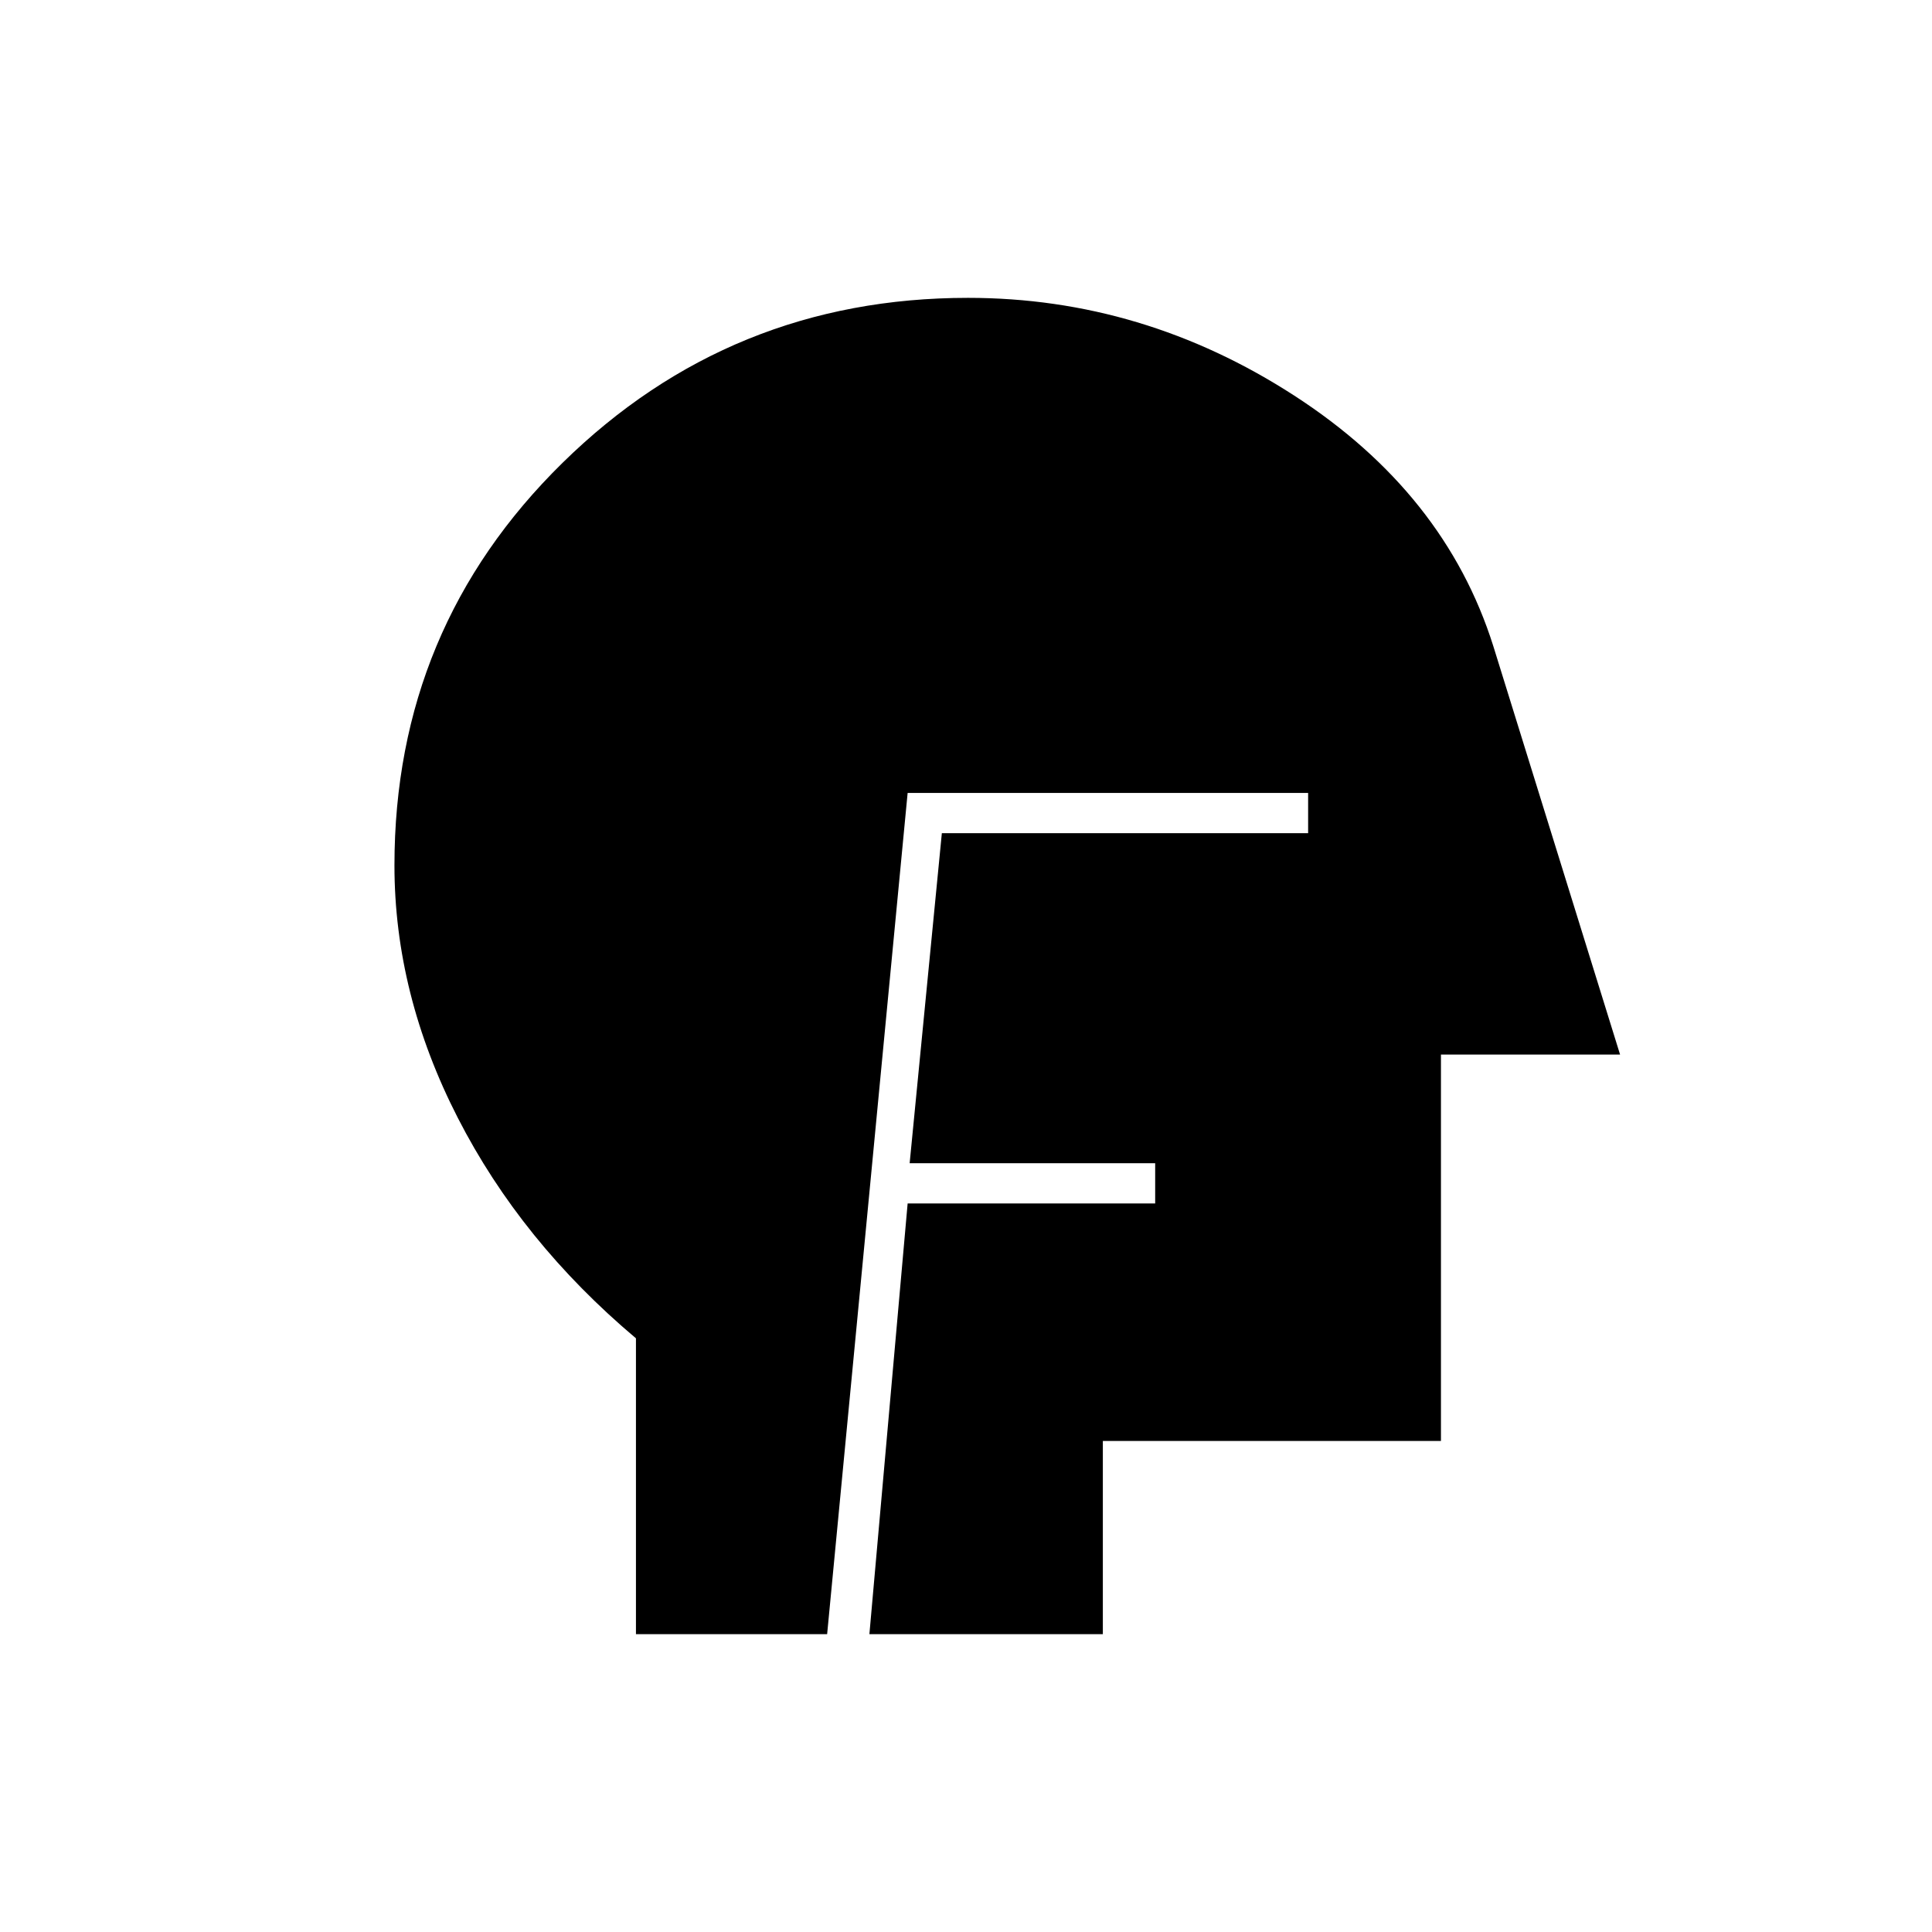 <svg xmlns="http://www.w3.org/2000/svg" height="20" viewBox="0 -960 960 960" width="20"><path d="M316-148v-147q-57-48-88.5-109.5T196-530q0-118 83.5-200T481-812q87 0 162 48.5T742-639l63 203h-89v192H548v96H432l19-214h123v-20H452l16-164h182v-20H451l-40 418h-95Z"/></svg>
